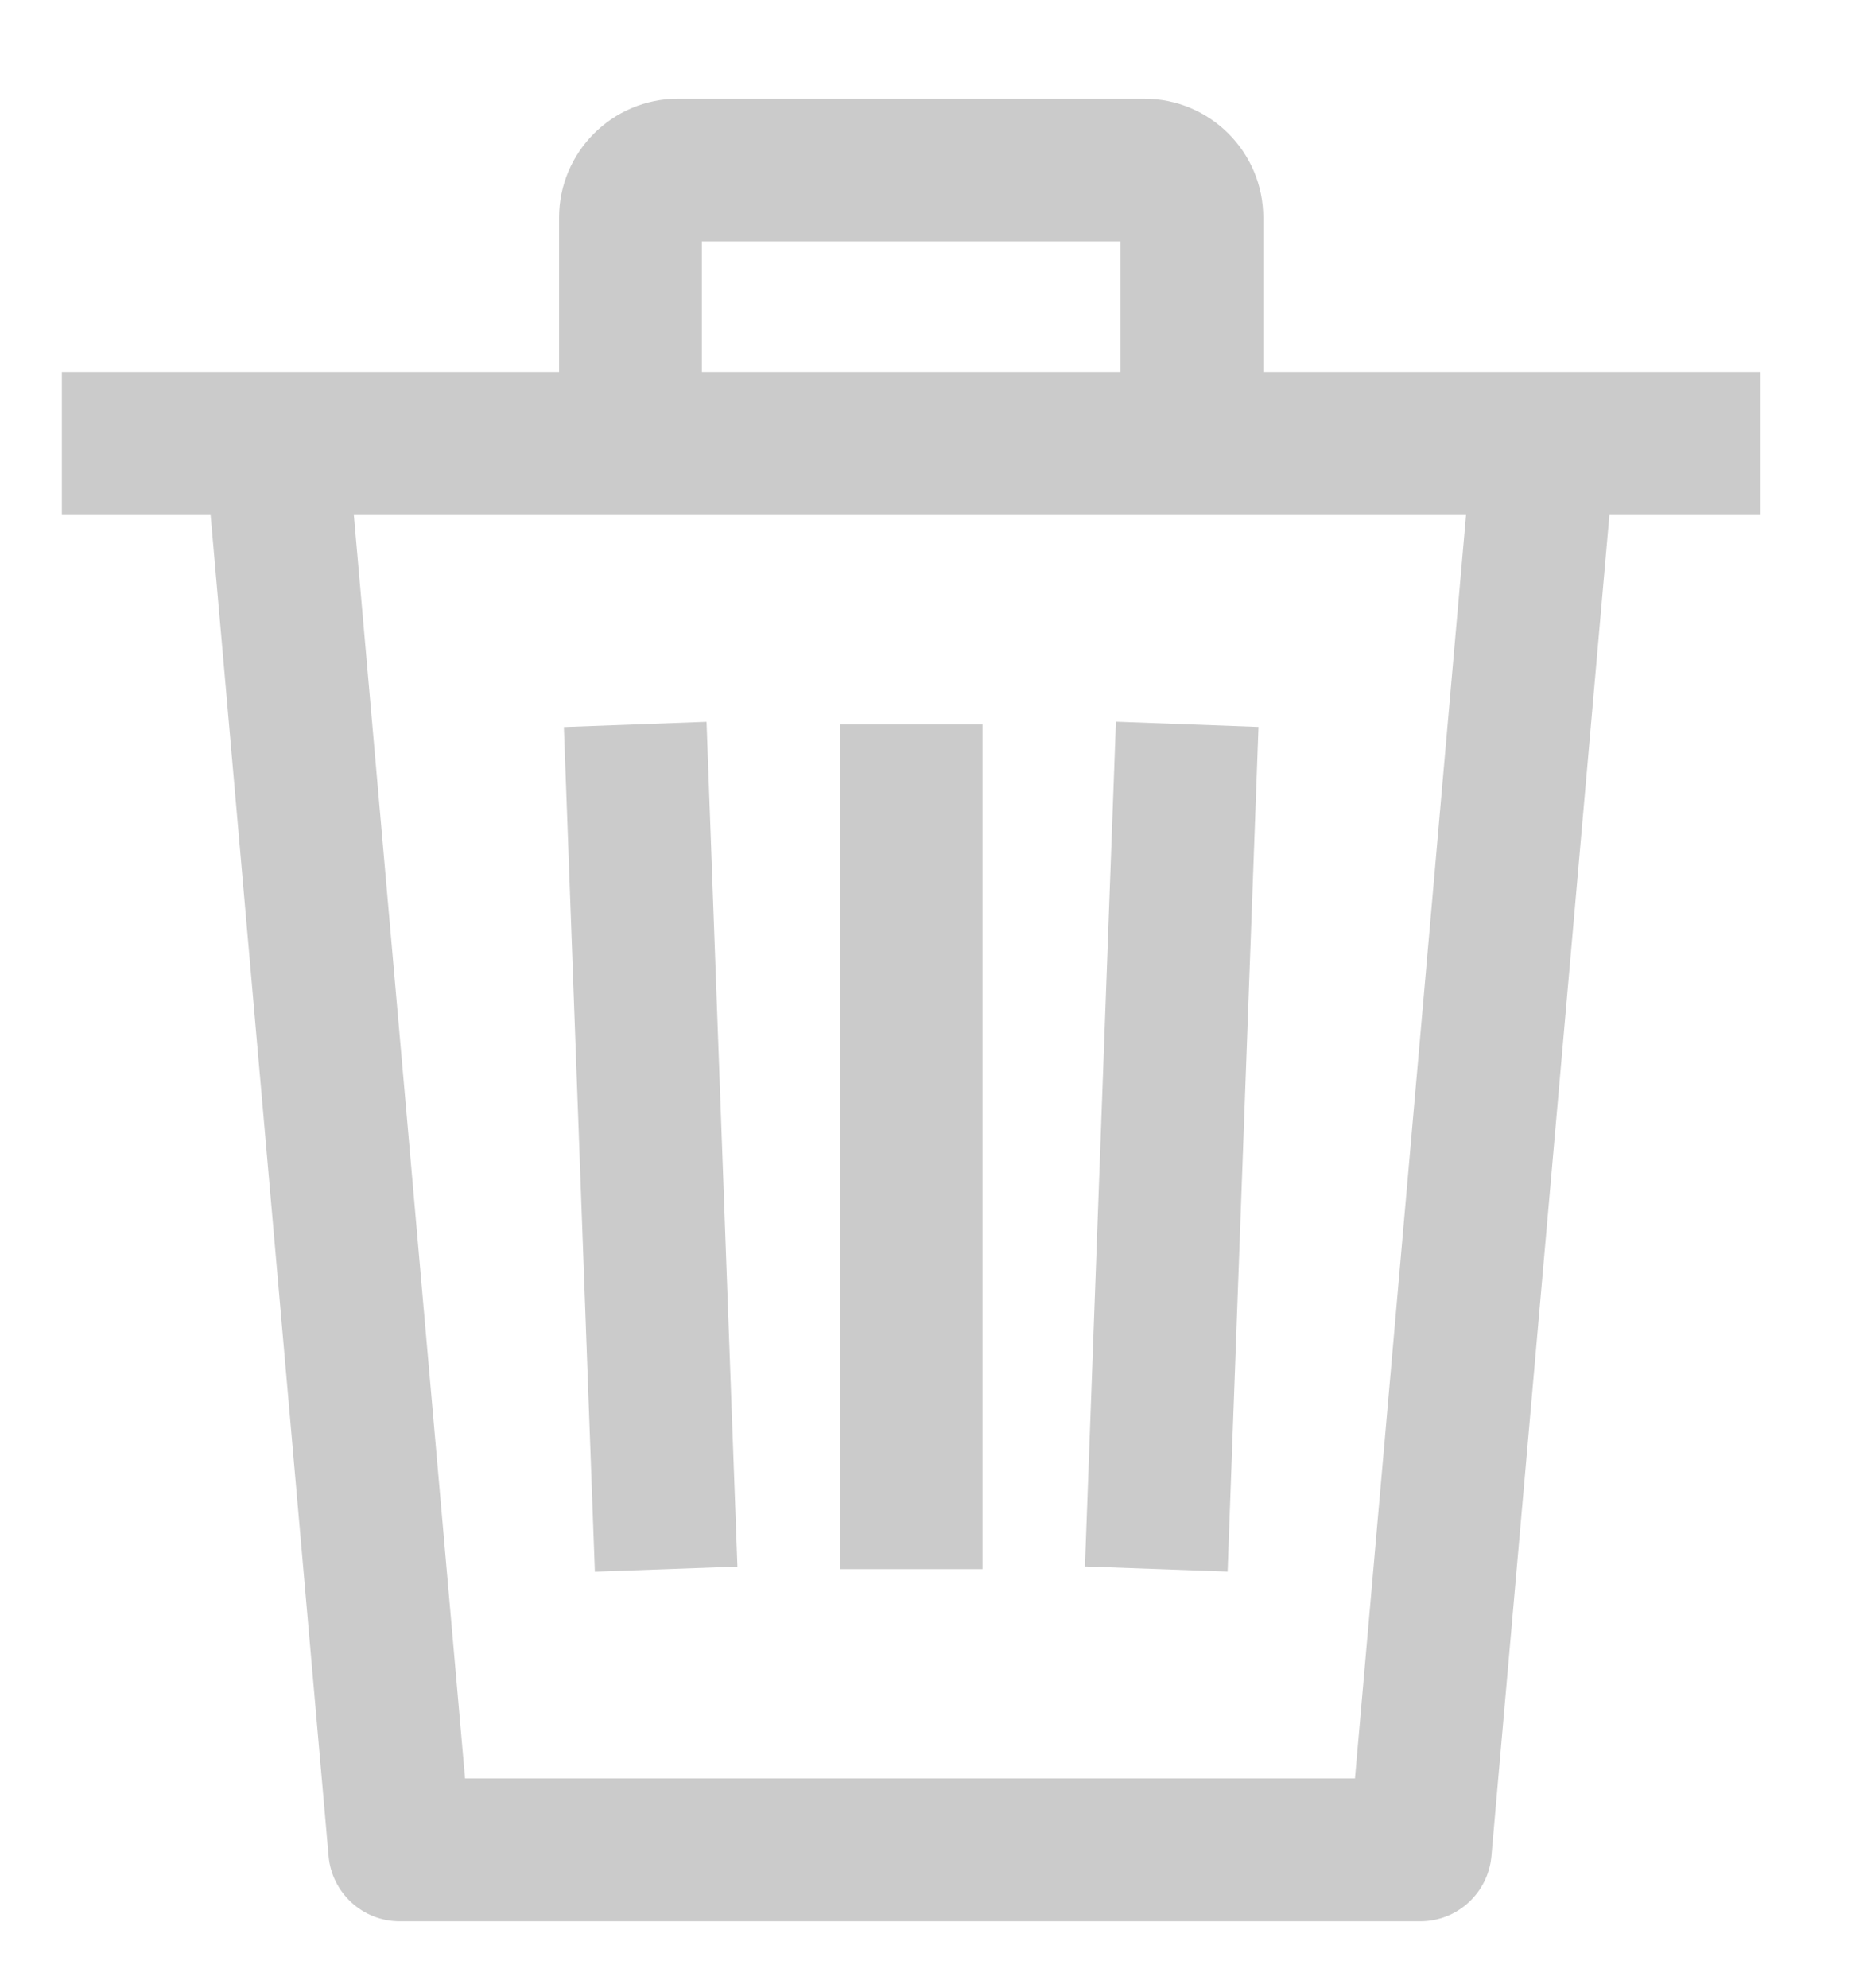 <svg width="16" height="17" viewBox="0 0 16 17" fill="none" xmlns="http://www.w3.org/2000/svg">
<g clip-path="url(#clip0_1_699)">
<path d="M10.762 6.216L9.543 6.171L9.278 13.394L10.498 13.438L10.762 6.216Z" fill="#CBCBCB"/>
<path d="M8.402 6.194H7.182V13.417H8.402V6.194Z" fill="#CBCBCB"/>
<path d="M6.306 13.395L6.042 6.172L4.822 6.217L5.087 13.439L6.306 13.395Z" fill="#CBCBCB"/>
<path d="M0.529 3.183V4.404H1.801L2.81 15.871C2.838 16.186 3.102 16.428 3.418 16.428H12.146C12.462 16.428 12.726 16.186 12.754 15.871L13.763 4.404H15.055V3.183H0.529ZM11.587 15.207H3.977L3.026 4.404H12.537L11.587 15.207Z" fill="#CBCBCB"/>
<path d="M9.786 0.844H5.798C5.237 0.844 4.781 1.3 4.781 1.861V3.794H6.002V2.064H9.582V3.794H10.803V1.861C10.803 1.3 10.347 0.844 9.786 0.844Z" fill="#CBCBCB"/>
</g>
<defs>
<clipPath id="clip0_1_699">
<rect width="15.584" height="15.584" fill="white" transform="translate(0 0.844)"/>
</clipPath>
</defs>
</svg>
